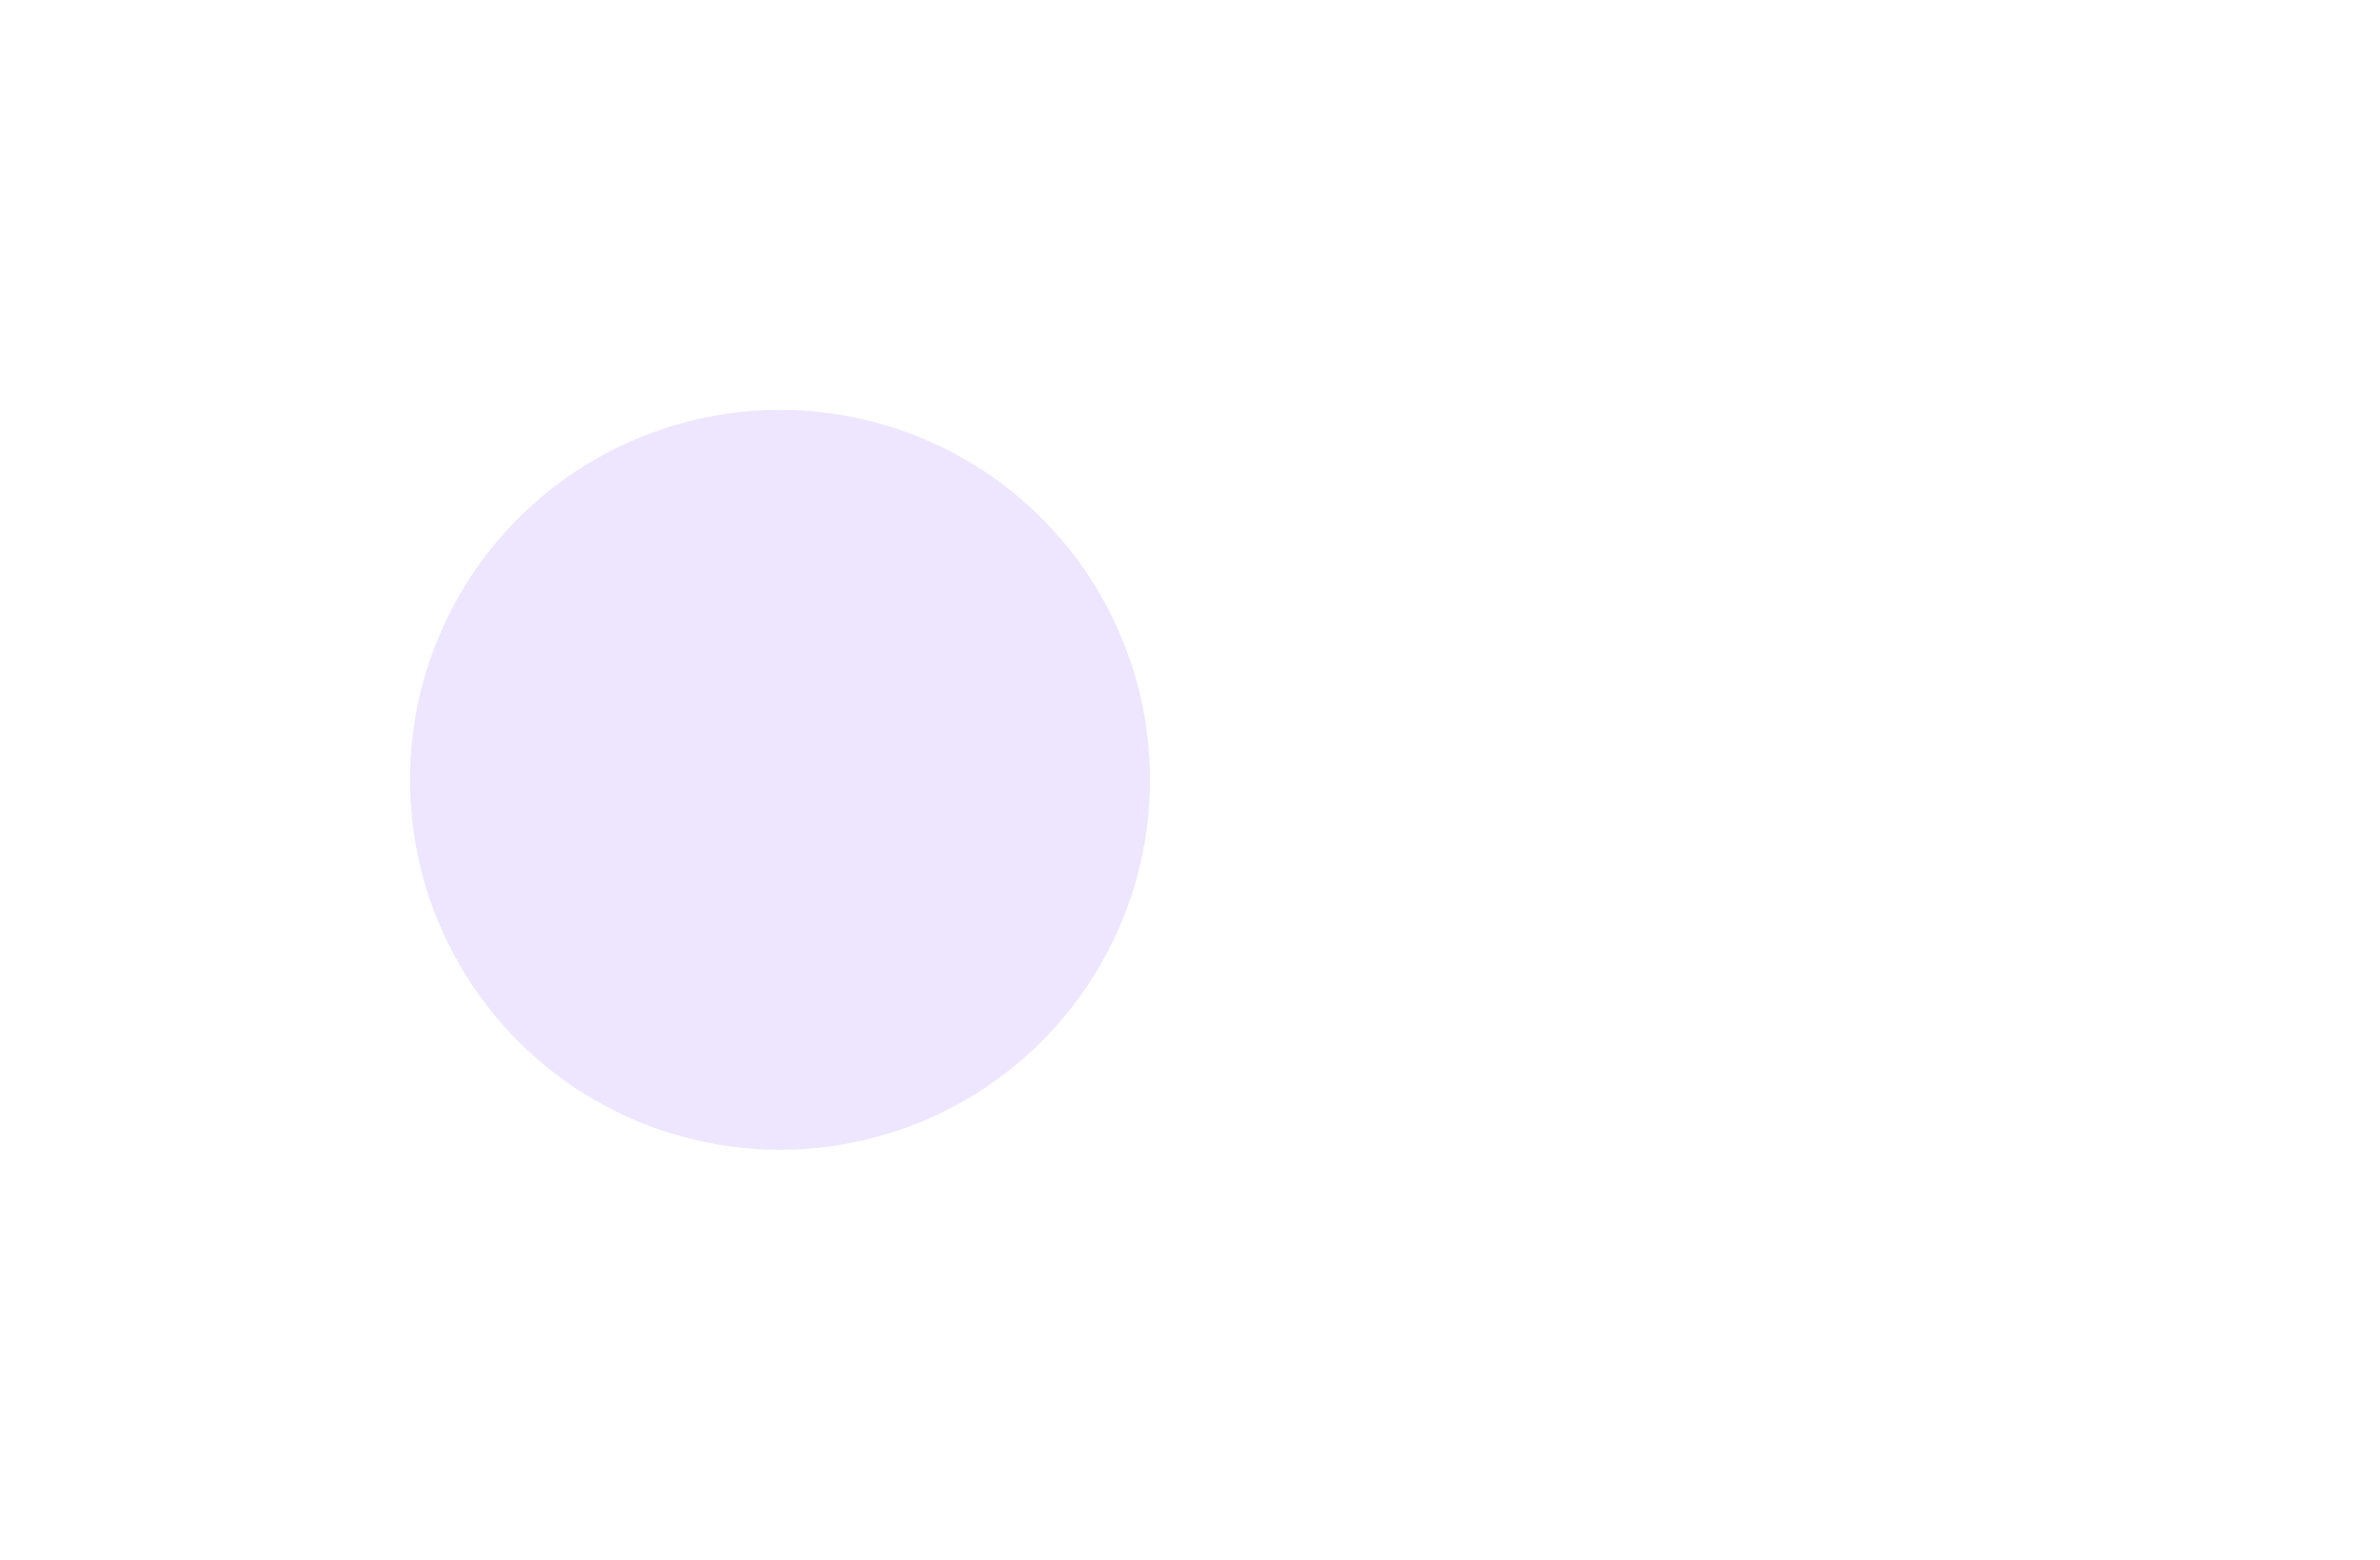 <svg width="238" height="156" viewBox="0 0 238 156" fill="none" xmlns="http://www.w3.org/2000/svg">
<path d="M16.344 62.372V55.273H49.793V62.372H37.324V96H28.813V62.372H16.344ZM55.301 55.273H65.921L77.137 82.636H77.614L88.83 55.273H99.449V96H91.097V69.492H90.759L80.219 95.801H74.532L63.992 69.392H63.654V96H55.301V55.273ZM120.186 96.597C117.097 96.597 114.425 95.94 112.172 94.628C109.931 93.302 108.201 91.459 106.981 89.099C105.761 86.726 105.152 83.975 105.152 80.847C105.152 77.691 105.761 74.934 106.981 72.574C108.201 70.201 109.931 68.358 112.172 67.046C114.425 65.72 117.097 65.057 120.186 65.057C123.275 65.057 125.94 65.72 128.18 67.046C130.434 68.358 132.171 70.201 133.39 72.574C134.61 74.934 135.22 77.691 135.22 80.847C135.22 83.975 134.61 86.726 133.39 89.099C132.171 91.459 130.434 93.302 128.18 94.628C125.94 95.94 123.275 96.597 120.186 96.597ZM120.225 90.034C121.631 90.034 122.804 89.636 123.745 88.841C124.687 88.032 125.396 86.932 125.873 85.54C126.364 84.148 126.609 82.563 126.609 80.787C126.609 79.01 126.364 77.426 125.873 76.034C125.396 74.642 124.687 73.542 123.745 72.733C122.804 71.924 121.631 71.52 120.225 71.52C118.807 71.52 117.614 71.924 116.646 72.733C115.691 73.542 114.969 74.642 114.478 76.034C114.001 77.426 113.762 79.01 113.762 80.787C113.762 82.563 114.001 84.148 114.478 85.54C114.969 86.932 115.691 88.032 116.646 88.841C117.614 89.636 118.807 90.034 120.225 90.034ZM149.2 78.341V96H140.728V65.454H148.802V70.844H149.16C149.836 69.067 150.97 67.662 152.561 66.628C154.152 65.581 156.081 65.057 158.348 65.057C160.469 65.057 162.318 65.521 163.896 66.449C165.474 67.377 166.7 68.703 167.575 70.426C168.45 72.136 168.887 74.178 168.887 76.551V96H160.416V78.062C160.429 76.193 159.952 74.735 158.984 73.688C158.016 72.627 156.684 72.097 154.987 72.097C153.847 72.097 152.839 72.342 151.964 72.832C151.102 73.323 150.426 74.039 149.936 74.98C149.458 75.908 149.213 77.028 149.2 78.341ZM189.485 96.597C186.343 96.597 183.638 95.96 181.371 94.688C179.117 93.401 177.381 91.585 176.161 89.239C174.941 86.879 174.331 84.088 174.331 80.867C174.331 77.724 174.941 74.967 176.161 72.594C177.381 70.221 179.097 68.371 181.311 67.046C183.539 65.72 186.15 65.057 189.147 65.057C191.162 65.057 193.038 65.382 194.775 66.031C196.525 66.668 198.049 67.629 199.348 68.915C200.661 70.201 201.682 71.818 202.411 73.767C203.14 75.703 203.505 77.97 203.505 80.568V82.895H177.712V77.645H195.53C195.53 76.425 195.265 75.345 194.735 74.403C194.204 73.462 193.469 72.726 192.527 72.196C191.599 71.653 190.519 71.381 189.286 71.381C188 71.381 186.86 71.679 185.865 72.276C184.884 72.859 184.115 73.648 183.559 74.642C183.002 75.623 182.717 76.717 182.703 77.923V82.915C182.703 84.426 182.982 85.732 183.539 86.832C184.109 87.933 184.911 88.781 185.945 89.378C186.979 89.974 188.205 90.273 189.624 90.273C190.565 90.273 191.427 90.14 192.209 89.875C192.991 89.61 193.661 89.212 194.218 88.682C194.775 88.151 195.199 87.502 195.49 86.733L203.326 87.25C202.928 89.133 202.113 90.776 200.88 92.182C199.66 93.574 198.082 94.661 196.147 95.443C194.224 96.212 192.004 96.597 189.485 96.597ZM213.443 107.455C212.369 107.455 211.361 107.368 210.42 107.196C209.492 107.037 208.723 106.831 208.113 106.58L210.022 100.256C211.017 100.561 211.912 100.726 212.707 100.753C213.516 100.779 214.212 100.594 214.795 100.196C215.392 99.798 215.876 99.122 216.247 98.168L216.744 96.875L205.787 65.454H214.696L221.02 87.886H221.338L227.721 65.454H236.69L224.818 99.301C224.248 100.945 223.472 102.377 222.491 103.597C221.523 104.83 220.297 105.777 218.812 106.44C217.327 107.116 215.538 107.455 213.443 107.455Z" fill="white"/>
<g style="mix-blend-mode:overlay" filter="url(#filter0_f_3409_4287)">
<circle cx="37" cy="37" r="37" transform="matrix(-1 0 0 1 115 41)" fill="#EEE5FF"/>
</g>
<defs>
<filter id="filter0_f_3409_4287" x="0" y="0" width="156" height="156" filterUnits="userSpaceOnUse" color-interpolation-filters="sRGB">
<feFlood flood-opacity="0" result="BackgroundImageFix"/>
<feBlend mode="normal" in="SourceGraphic" in2="BackgroundImageFix" result="shape"/>
<feGaussianBlur stdDeviation="20.5" result="effect1_foregroundBlur_3409_4287"/>
</filter>
</defs>
</svg>
